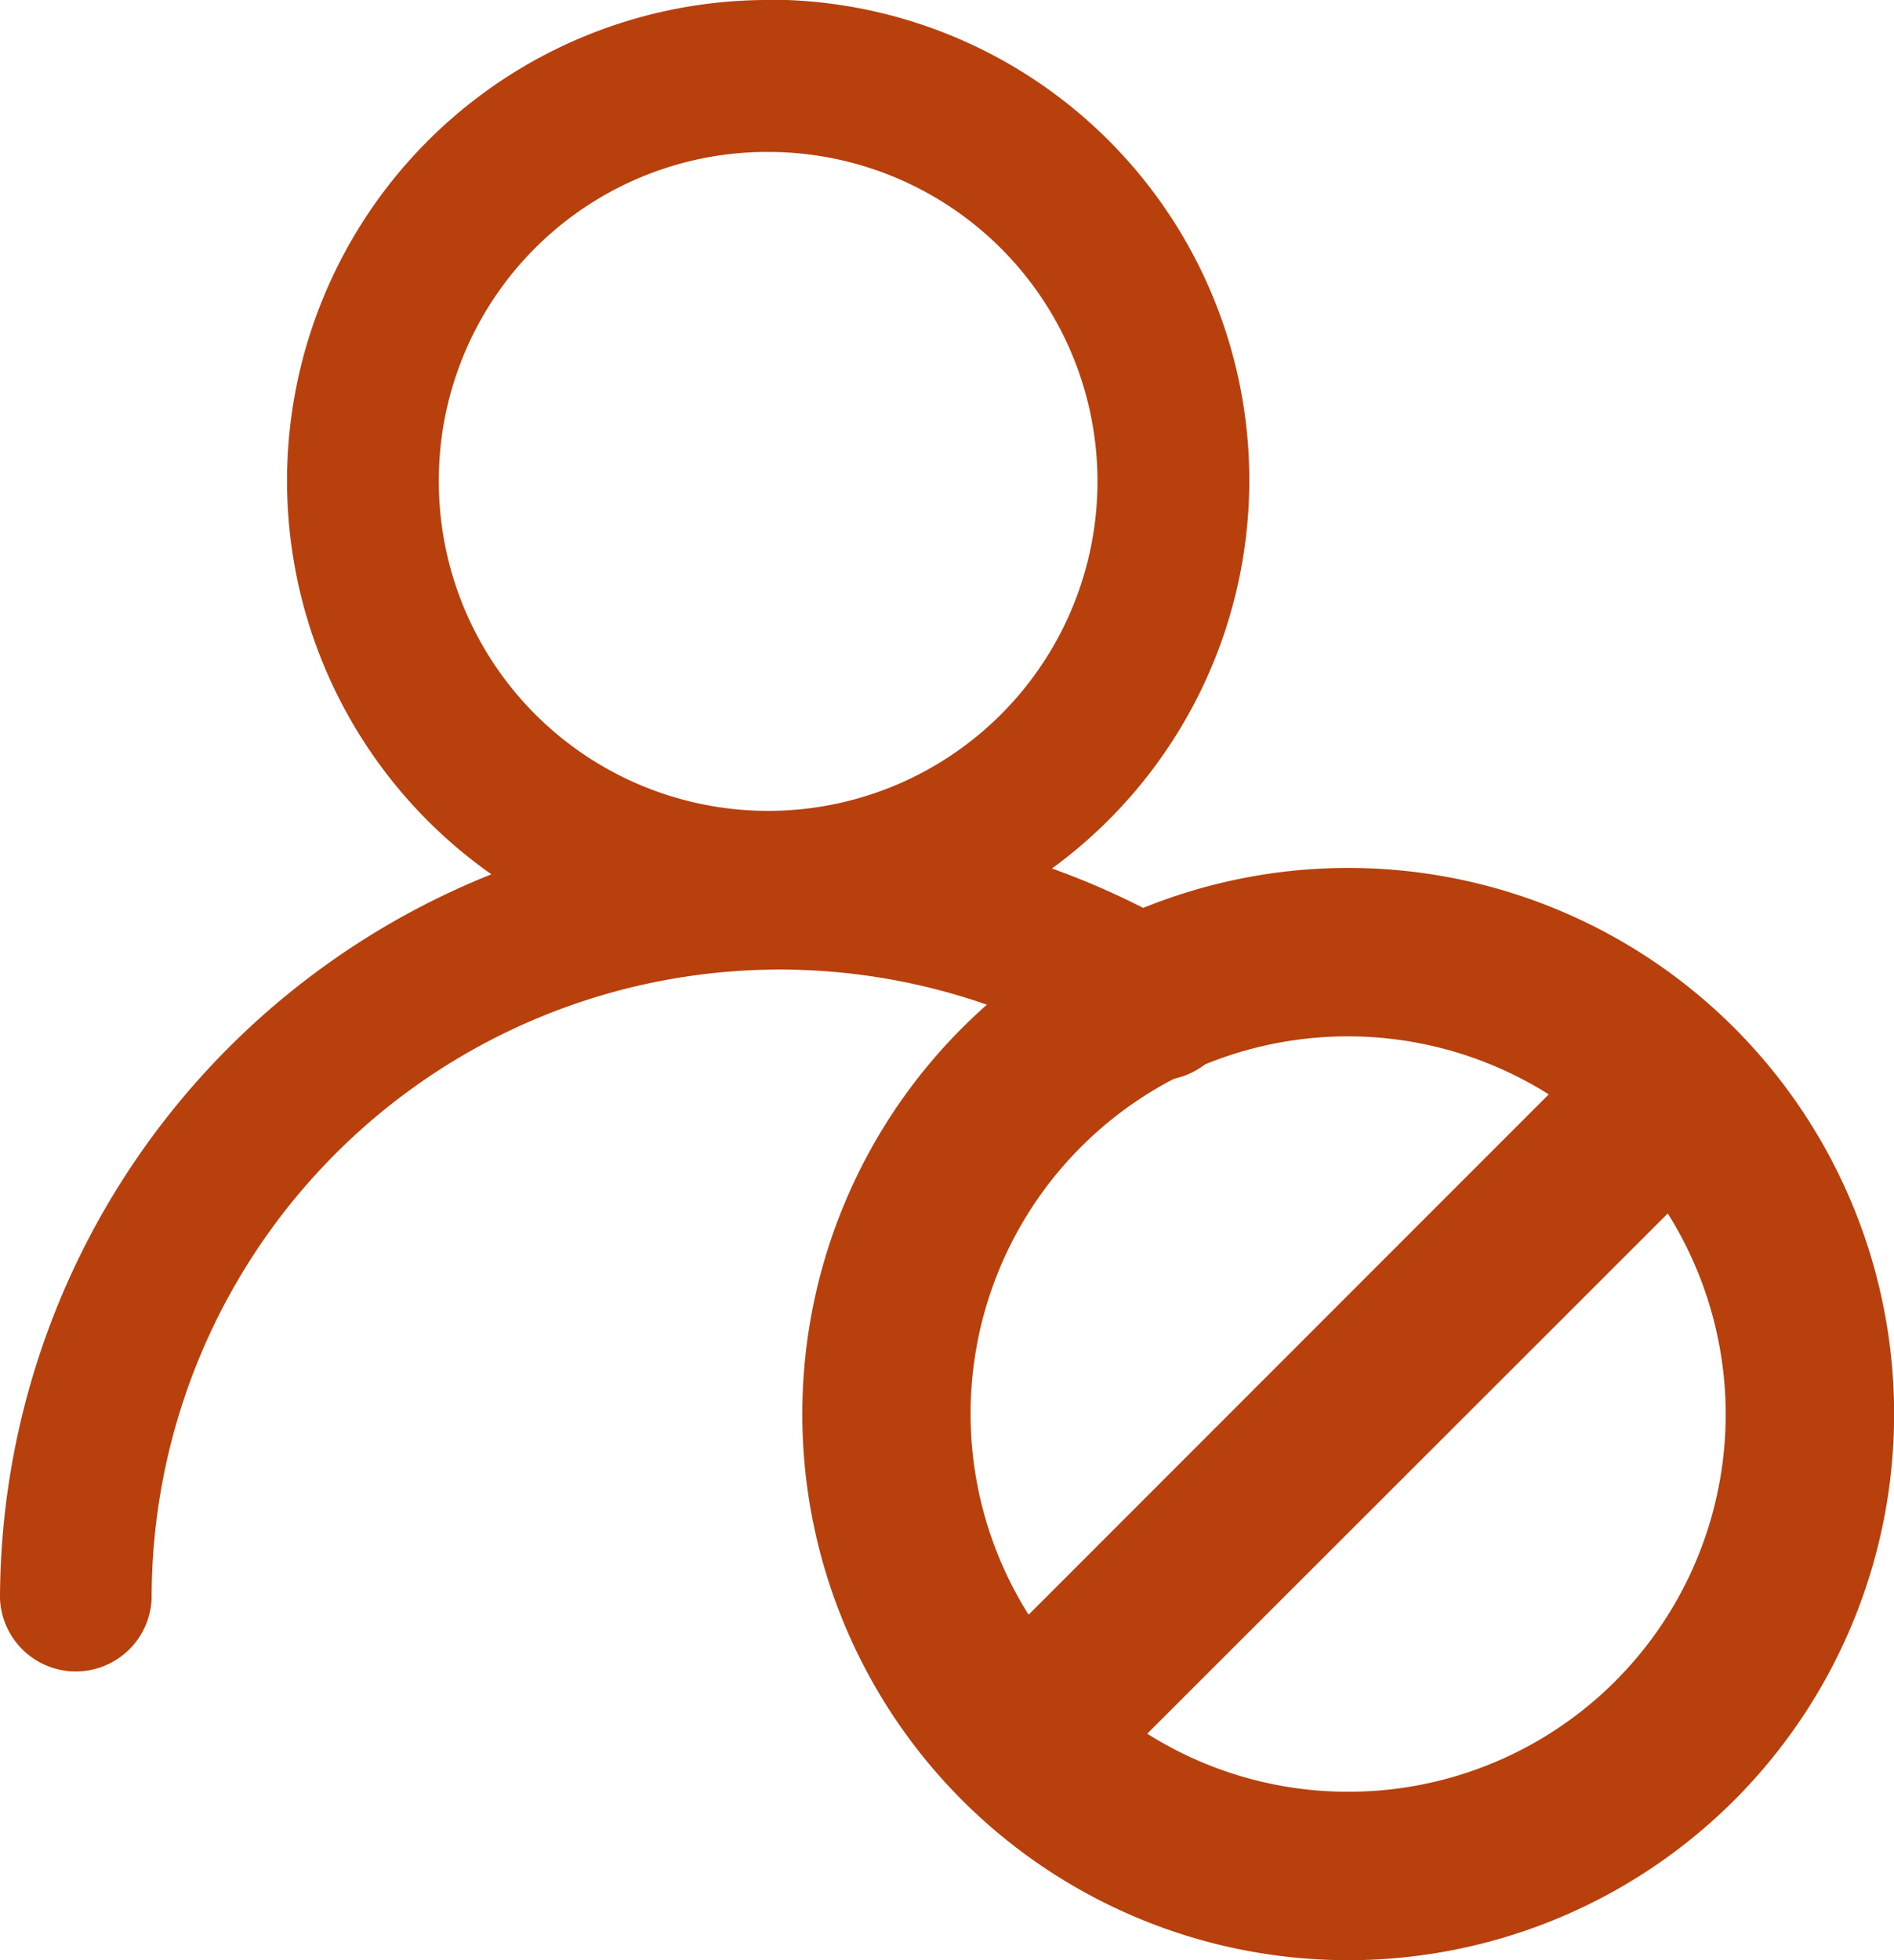 <svg xmlns="http://www.w3.org/2000/svg" width="17.299" height="17.896" viewBox="0 0 17.299 17.896"><defs><style>.a,.b{fill:#b8400d;}.b{stroke:#b7400d;stroke-width:0.6px;}</style></defs><g transform="translate(-92.504 -576.999)"><path class="a" d="M7.372,290.907a4.39,4.39,0,0,0-2.525,7.982A7.137,7.137,0,0,0,.359,305.5a.693.693,0,0,0,1.385,0,5.737,5.737,0,0,1,8.757-4.882.7.7,0,1,0,.732-1.182,7.1,7.1,0,0,0-1.266-.6,4.387,4.387,0,0,0-2.594-7.932Zm0,1.387A3.008,3.008,0,1,1,4.367,295.3,3,3,0,0,1,7.372,292.294Z" transform="translate(92.145 286.092)"/><g transform="translate(100.132 585.223)"><path class="b" d="M4.686,0A4.686,4.686,0,1,0,9.372,4.686,4.685,4.685,0,0,0,4.686,0ZM.937,4.686A3.745,3.745,0,0,1,6.982,1.727L1.727,6.982A3.735,3.735,0,0,1,.937,4.686ZM4.686,8.434a3.734,3.734,0,0,1-2.3-.79L7.645,2.39A3.745,3.745,0,0,1,4.686,8.434Z"/></g></g></svg>